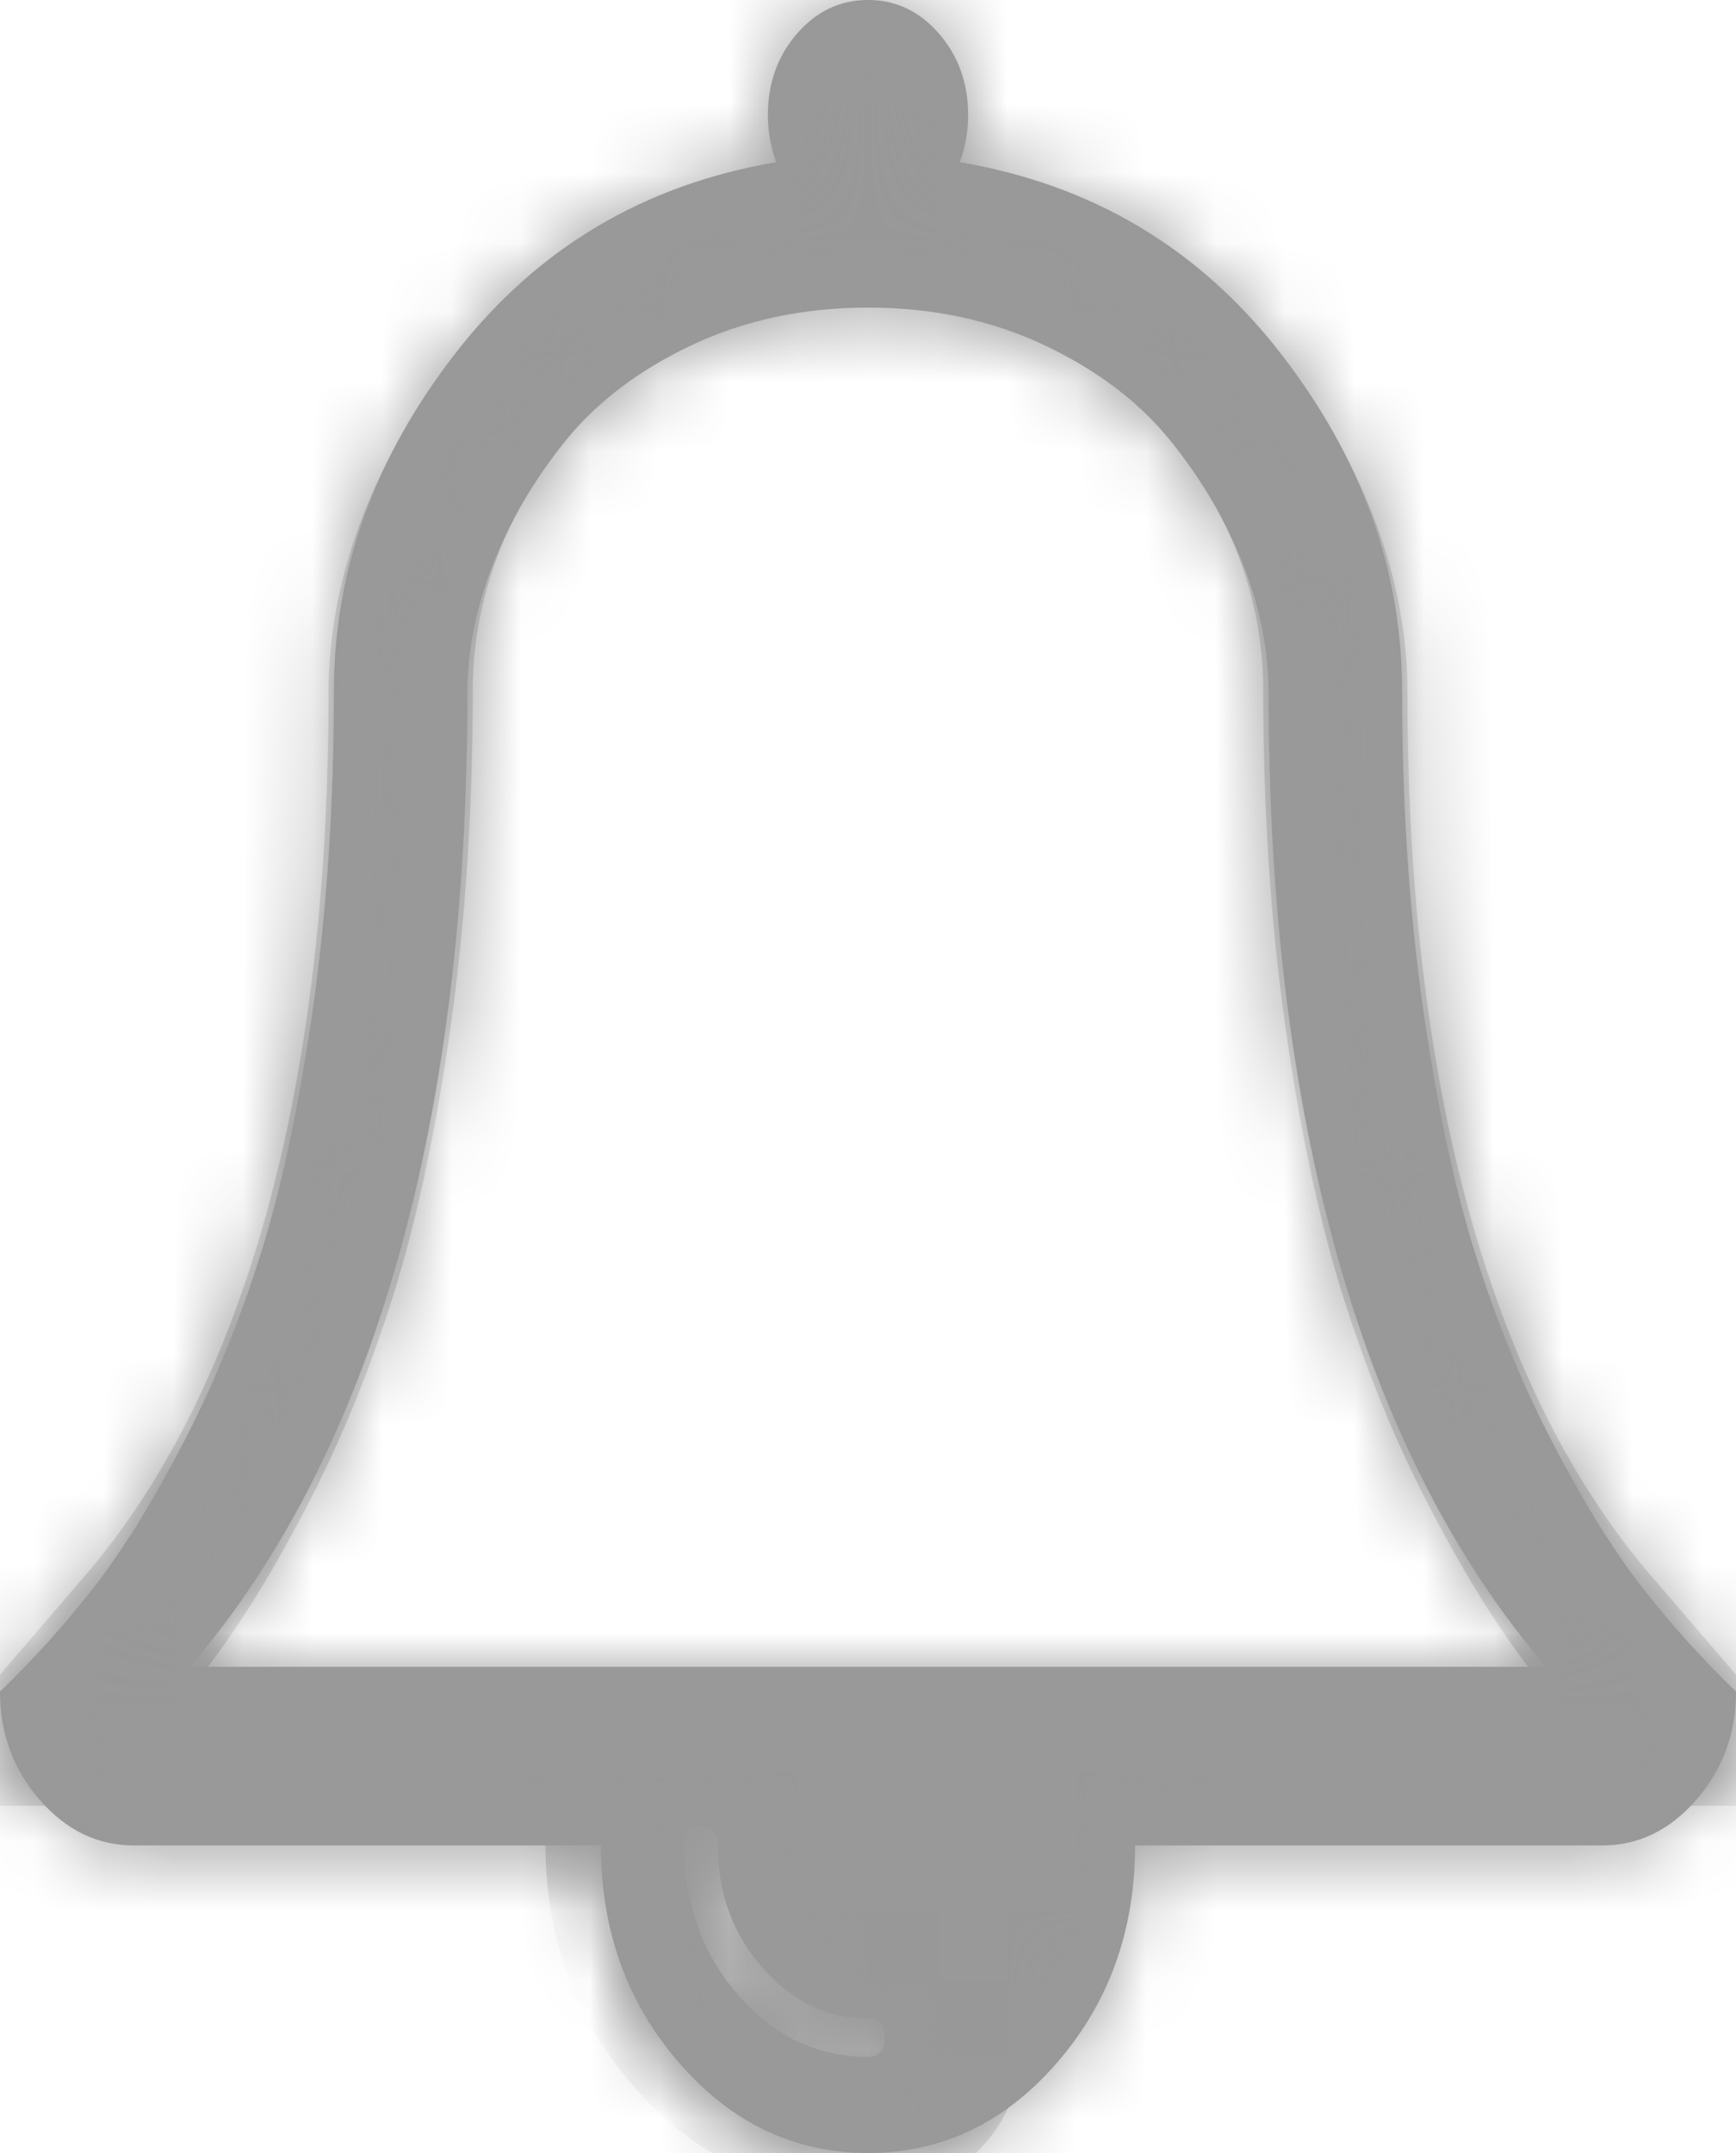 ﻿<?xml version="1.0" encoding="utf-8"?>
<svg version="1.1" xmlns:xlink="http://www.w3.org/1999/xlink" width="25px" height="31px" xmlns="http://www.w3.org/2000/svg">
  <defs>
    <mask fill="white" id="clip545">
      <path d="M 12.5 29.616  C 12.66 29.616  12.74 29.524  12.74 29.339  C 12.74 29.155  12.66 29.062  12.5 29.062  C 11.909 29.062  11.401 28.817  10.975 28.327  C 10.549 27.837  10.337 27.252  10.337 26.571  C 10.337 26.387  10.256 26.295  10.096 26.295  C 9.936 26.295  9.856 26.387  9.856 26.571  C 9.856 27.413  10.114 28.131  10.63 28.725  C 11.145 29.319  11.769 29.616  12.5 29.616  Z M 6.731 9.964  C 6.731 16.1  5.399 20.897  2.734 24  L 22.266 24  C 19.601 20.897  18.269 16.1  18.269 9.964  C 18.269 9.376  18.149 8.771  17.909 8.148  C 17.668 7.525  17.323 6.931  16.872 6.366  C 16.421 5.801  15.813 5.337  15.047 4.973  C 14.28 4.61  13.431 4.429  12.5 4.429  C 11.569 4.429  10.72 4.61  9.953 4.973  C 9.187 5.337  8.579 5.801  8.128 6.366  C 7.677 6.931  7.332 7.525  7.091 8.148  C 6.851 8.771  6.731 9.376  6.731 9.964  Z M 23.633 22.835  C 24.043 23.365  24.499 23.873  25 24.357  C 25 24.957  24.81 25.476  24.429 25.914  C 24.048 26.352  23.598 26.571  23.077 26.571  L 16.346 26.571  C 16.346 27.794  15.971 28.838  15.219 29.703  C 14.468 30.568  13.562 31  12.5 31  C 11.438 31  10.532 30.568  9.781 29.703  C 9.029 28.838  8.654 27.794  8.654 26.571  L 1.923 26.571  C 1.402 26.571  0.952 26.352  0.571 25.914  C 0.19 25.476  0 24.957  0 24.357  C 0.501 23.873  0.957 23.365  1.367 22.835  C 1.778 22.304  2.204 21.615  2.644 20.768  C 3.085 19.92  3.458 19.006  3.764 18.026  C 4.069 17.045  4.319 15.858  4.515 14.462  C 4.71 13.067  4.808 11.567  4.808 9.964  C 4.808 8.211  5.394 6.582  6.566 5.077  C 7.737 3.572  9.275 2.658  11.178 2.335  C 11.098 2.116  11.058 1.891  11.058 1.661  C 11.058 1.199  11.198 0.807  11.478 0.484  C 11.759 0.161  12.099 0  12.5 0  C 12.901 0  13.241 0.161  13.522 0.484  C 13.802 0.807  13.942 1.199  13.942 1.661  C 13.942 1.891  13.902 2.116  13.822 2.335  C 15.725 2.658  17.263 3.572  18.434 5.077  C 19.606 6.582  20.192 8.211  20.192 9.964  C 20.192 11.567  20.29 13.067  20.485 14.462  C 20.681 15.858  20.931 17.045  21.236 18.026  C 21.542 19.006  21.915 19.92  22.356 20.768  C 22.796 21.615  23.222 22.304  23.633 22.835  Z " fill-rule="evenodd" />
    </mask>
  </defs>
  <g transform="matrix(1 0 0 1 -181 -281 )">
    <path d="M 12.5 29.616  C 12.66 29.616  12.74 29.524  12.74 29.339  C 12.74 29.155  12.66 29.062  12.5 29.062  C 11.909 29.062  11.401 28.817  10.975 28.327  C 10.549 27.837  10.337 27.252  10.337 26.571  C 10.337 26.387  10.256 26.295  10.096 26.295  C 9.936 26.295  9.856 26.387  9.856 26.571  C 9.856 27.413  10.114 28.131  10.63 28.725  C 11.145 29.319  11.769 29.616  12.5 29.616  Z M 6.731 9.964  C 6.731 16.1  5.399 20.897  2.734 24  L 22.266 24  C 19.601 20.897  18.269 16.1  18.269 9.964  C 18.269 9.376  18.149 8.771  17.909 8.148  C 17.668 7.525  17.323 6.931  16.872 6.366  C 16.421 5.801  15.813 5.337  15.047 4.973  C 14.28 4.61  13.431 4.429  12.5 4.429  C 11.569 4.429  10.72 4.61  9.953 4.973  C 9.187 5.337  8.579 5.801  8.128 6.366  C 7.677 6.931  7.332 7.525  7.091 8.148  C 6.851 8.771  6.731 9.376  6.731 9.964  Z M 23.633 22.835  C 24.043 23.365  24.499 23.873  25 24.357  C 25 24.957  24.81 25.476  24.429 25.914  C 24.048 26.352  23.598 26.571  23.077 26.571  L 16.346 26.571  C 16.346 27.794  15.971 28.838  15.219 29.703  C 14.468 30.568  13.562 31  12.5 31  C 11.438 31  10.532 30.568  9.781 29.703  C 9.029 28.838  8.654 27.794  8.654 26.571  L 1.923 26.571  C 1.402 26.571  0.952 26.352  0.571 25.914  C 0.19 25.476  0 24.957  0 24.357  C 0.501 23.873  0.957 23.365  1.367 22.835  C 1.778 22.304  2.204 21.615  2.644 20.768  C 3.085 19.92  3.458 19.006  3.764 18.026  C 4.069 17.045  4.319 15.858  4.515 14.462  C 4.71 13.067  4.808 11.567  4.808 9.964  C 4.808 8.211  5.394 6.582  6.566 5.077  C 7.737 3.572  9.275 2.658  11.178 2.335  C 11.098 2.116  11.058 1.891  11.058 1.661  C 11.058 1.199  11.198 0.807  11.478 0.484  C 11.759 0.161  12.099 0  12.5 0  C 12.901 0  13.241 0.161  13.522 0.484  C 13.802 0.807  13.942 1.199  13.942 1.661  C 13.942 1.891  13.902 2.116  13.822 2.335  C 15.725 2.658  17.263 3.572  18.434 5.077  C 19.606 6.582  20.192 8.211  20.192 9.964  C 20.192 11.567  20.29 13.067  20.485 14.462  C 20.681 15.858  20.931 17.045  21.236 18.026  C 21.542 19.006  21.915 19.92  22.356 20.768  C 22.796 21.615  23.222 22.304  23.633 22.835  Z " fill-rule="nonzero" fill="#999999" stroke="none" fill-opacity="0.996" transform="matrix(1 0 0 1 181 281 )" />
    <path d="M 12.5 29.616  C 12.66 29.616  12.74 29.524  12.74 29.339  C 12.74 29.155  12.66 29.062  12.5 29.062  C 11.909 29.062  11.401 28.817  10.975 28.327  C 10.549 27.837  10.337 27.252  10.337 26.571  C 10.337 26.387  10.256 26.295  10.096 26.295  C 9.936 26.295  9.856 26.387  9.856 26.571  C 9.856 27.413  10.114 28.131  10.63 28.725  C 11.145 29.319  11.769 29.616  12.5 29.616  Z " stroke-width="4" stroke="#999999" fill="none" stroke-opacity="0.996" transform="matrix(1 0 0 1 181 281 )" mask="url(#clip545)" />
    <path d="M 6.731 9.964  C 6.731 16.1  5.399 20.897  2.734 24  L 22.266 24  C 19.601 20.897  18.269 16.1  18.269 9.964  C 18.269 9.376  18.149 8.771  17.909 8.148  C 17.668 7.525  17.323 6.931  16.872 6.366  C 16.421 5.801  15.813 5.337  15.047 4.973  C 14.28 4.61  13.431 4.429  12.5 4.429  C 11.569 4.429  10.72 4.61  9.953 4.973  C 9.187 5.337  8.579 5.801  8.128 6.366  C 7.677 6.931  7.332 7.525  7.091 8.148  C 6.851 8.771  6.731 9.376  6.731 9.964  Z " stroke-width="4" stroke="#999999" fill="none" stroke-opacity="0.996" transform="matrix(1 0 0 1 181 281 )" mask="url(#clip545)" />
    <path d="M 23.633 22.835  C 24.043 23.365  24.499 23.873  25 24.357  C 25 24.957  24.81 25.476  24.429 25.914  C 24.048 26.352  23.598 26.571  23.077 26.571  L 16.346 26.571  C 16.346 27.794  15.971 28.838  15.219 29.703  C 14.468 30.568  13.562 31  12.5 31  C 11.438 31  10.532 30.568  9.781 29.703  C 9.029 28.838  8.654 27.794  8.654 26.571  L 1.923 26.571  C 1.402 26.571  0.952 26.352  0.571 25.914  C 0.19 25.476  0 24.957  0 24.357  C 0.501 23.873  0.957 23.365  1.367 22.835  C 1.778 22.304  2.204 21.615  2.644 20.768  C 3.085 19.92  3.458 19.006  3.764 18.026  C 4.069 17.045  4.319 15.858  4.515 14.462  C 4.71 13.067  4.808 11.567  4.808 9.964  C 4.808 8.211  5.394 6.582  6.566 5.077  C 7.737 3.572  9.275 2.658  11.178 2.335  C 11.098 2.116  11.058 1.891  11.058 1.661  C 11.058 1.199  11.198 0.807  11.478 0.484  C 11.759 0.161  12.099 0  12.5 0  C 12.901 0  13.241 0.161  13.522 0.484  C 13.802 0.807  13.942 1.199  13.942 1.661  C 13.942 1.891  13.902 2.116  13.822 2.335  C 15.725 2.658  17.263 3.572  18.434 5.077  C 19.606 6.582  20.192 8.211  20.192 9.964  C 20.192 11.567  20.29 13.067  20.485 14.462  C 20.681 15.858  20.931 17.045  21.236 18.026  C 21.542 19.006  21.915 19.92  22.356 20.768  C 22.796 21.615  23.222 22.304  23.633 22.835  Z " stroke-width="4" stroke="#999999" fill="none" stroke-opacity="0.996" transform="matrix(1 0 0 1 181 281 )" mask="url(#clip545)" />
  </g>
</svg>
